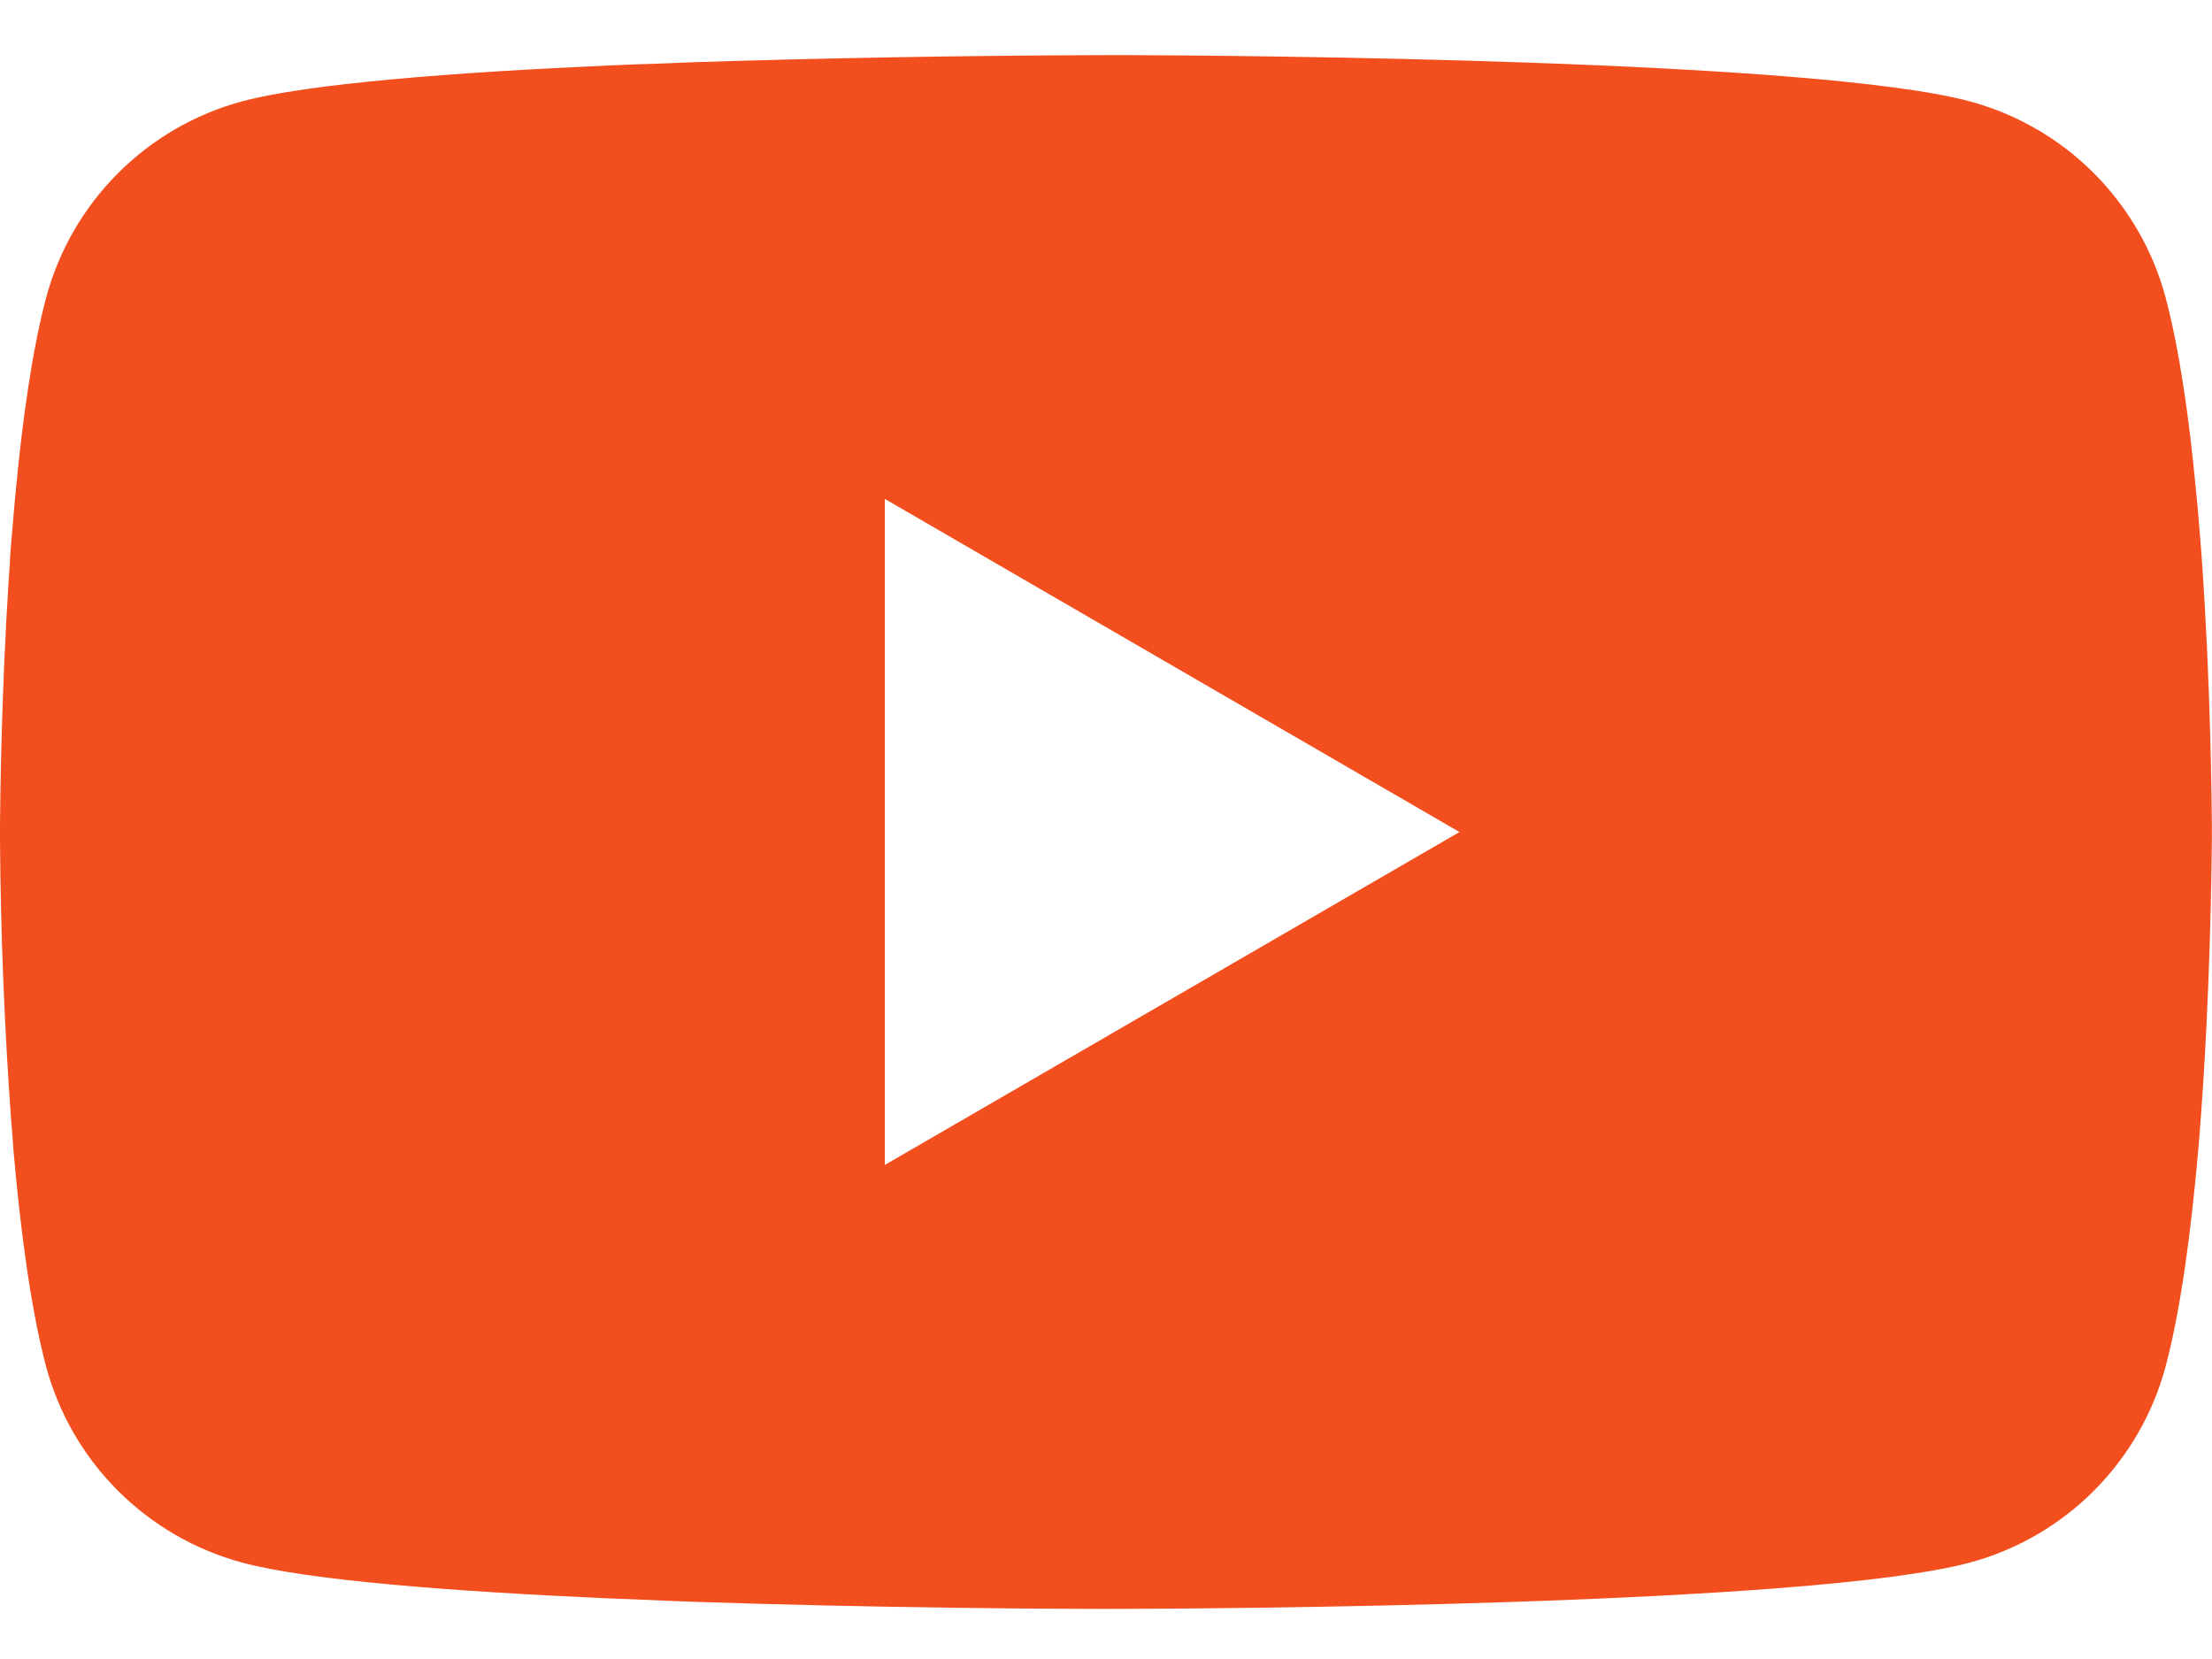 <svg width="20" height="15" viewBox="0 0 20 15" fill="none" xmlns="http://www.w3.org/2000/svg">
    <path
        d="M10.064 0.498H10.175C11.203 0.502 16.409 0.539 17.812 0.917C18.237 1.032 18.624 1.257 18.934 1.568C19.244 1.88 19.468 2.267 19.581 2.692C19.707 3.167 19.796 3.796 19.856 4.444L19.869 4.574L19.896 4.899L19.906 5.029C19.988 6.172 19.997 7.242 19.999 7.476V7.569C19.997 7.812 19.986 8.954 19.896 10.144L19.886 10.275L19.875 10.405C19.812 11.12 19.72 11.831 19.581 12.353C19.468 12.778 19.244 13.165 18.934 13.477C18.624 13.788 18.237 14.013 17.812 14.128C16.363 14.518 10.851 14.546 10.088 14.547H9.91C9.524 14.547 7.926 14.539 6.251 14.482L6.039 14.474L5.93 14.469L5.716 14.46L5.503 14.452C4.115 14.39 2.794 14.292 2.185 14.127C1.761 14.012 1.374 13.787 1.064 13.476C0.753 13.165 0.53 12.778 0.416 12.353C0.278 11.832 0.185 11.12 0.122 10.405L0.113 10.274L0.102 10.144C0.04 9.297 0.006 8.449 0 7.599L0 7.446C0.003 7.177 0.013 6.248 0.08 5.223L0.089 5.094L0.092 5.029L0.102 4.899L0.13 4.574L0.142 4.444C0.203 3.796 0.291 3.166 0.417 2.692C0.531 2.267 0.754 1.88 1.065 1.568C1.375 1.257 1.762 1.032 2.186 0.917C2.795 0.754 4.116 0.654 5.504 0.592L5.716 0.583L5.931 0.576L6.039 0.572L6.253 0.563C7.442 0.525 8.632 0.504 9.822 0.499L10.064 0.498ZM8 4.511V10.533L13.196 7.523L8 4.511Z"
        fill="#F24E1E" />
</svg>
    